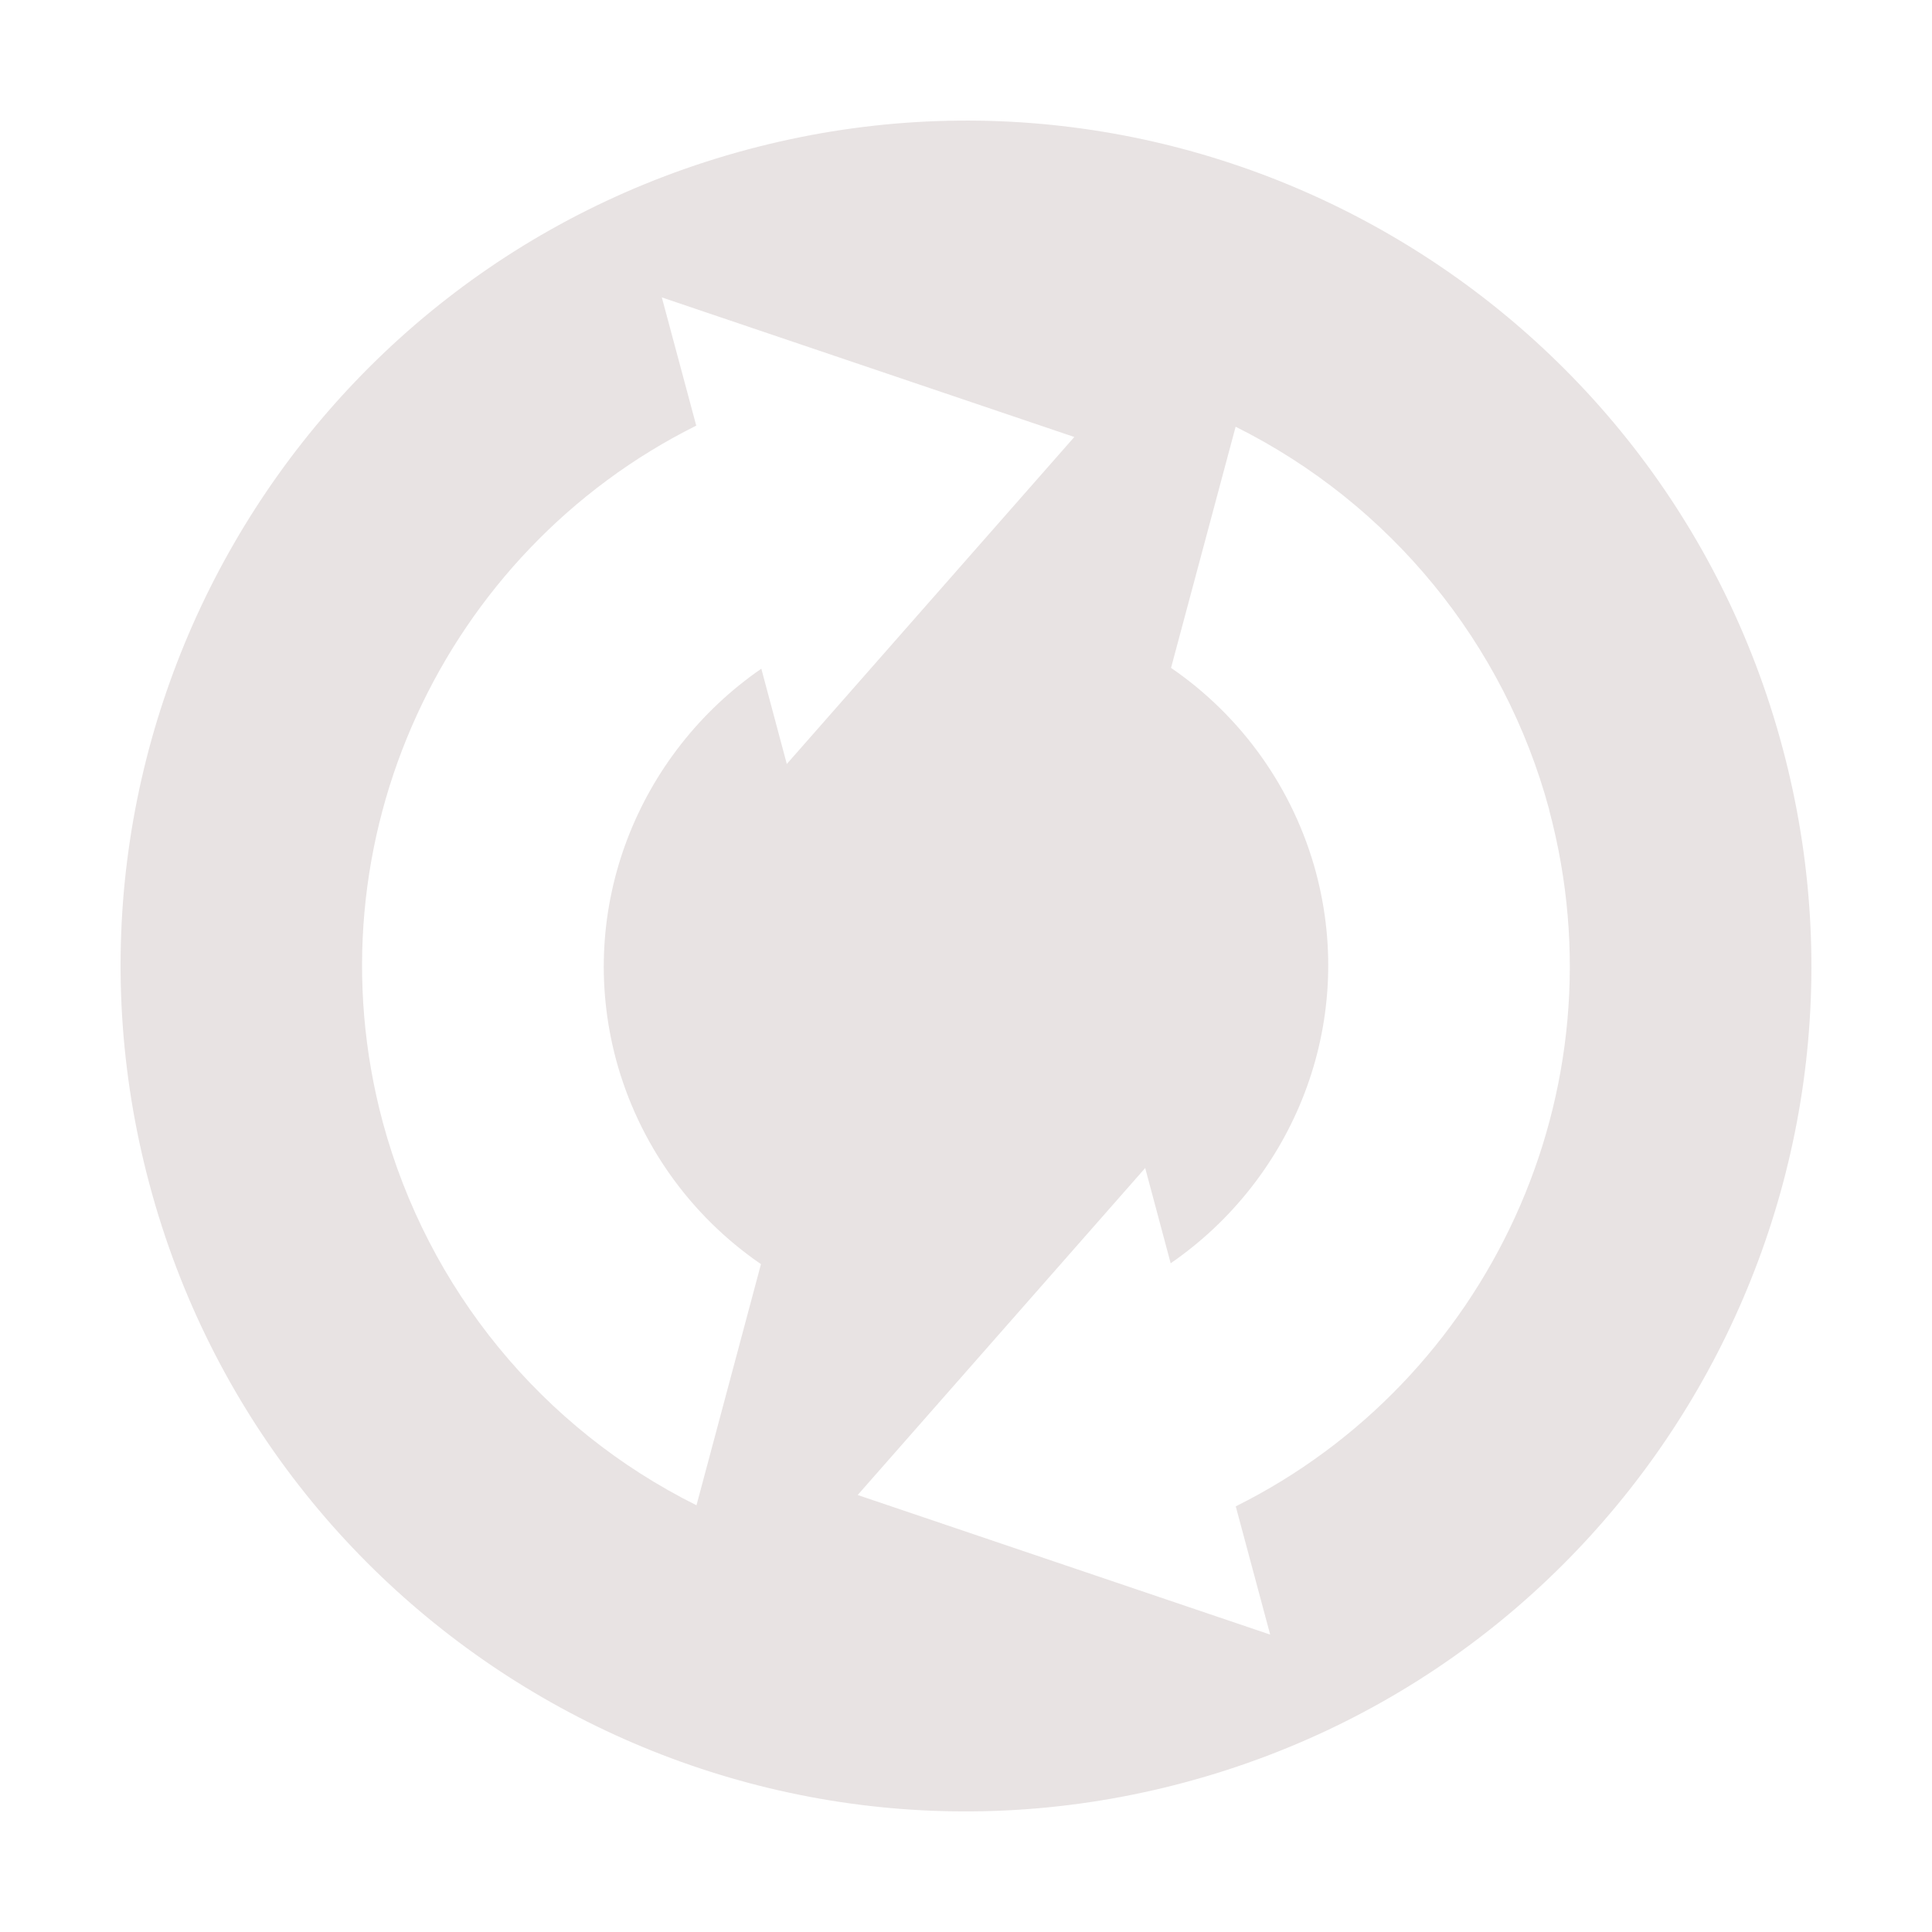 <svg xmlns="http://www.w3.org/2000/svg" width="16" height="16" version="1.1">
 <defs>
  <style id="current-color-scheme" type="text/css">
   .ColorScheme-Text { color:#e8e3e3; } .ColorScheme-Highlight { color:#4285f4; } .ColorScheme-NeutralText { color:#ff9800; } .ColorScheme-PositiveText { color:#4caf50; } .ColorScheme-NegativeText { color:#f44336; }
  </style>
 </defs>
 <path style="fill:currentColor" class="ColorScheme-Text" d="M 14.761,6.188 C 13.761,2.454 9.922,0.238 6.188,1.239 2.454,2.239 0.238,6.078 1.239,9.812 2.239,13.546 6.078,15.762 9.812,14.761 13.546,13.761 15.762,9.922 14.761,6.188 Z m -1.932,0.518 c 0.626,2.337 -0.511,4.731 -2.595,5.769 L 10.519,13.537 7.103,12.381 9.484,9.673 9.695,10.462 C 10.711,9.762 11.235,8.484 10.898,7.224 10.712,6.535 10.287,5.935 9.698,5.531 L 10.233,3.534 c 1.279,0.638 2.225,1.792 2.597,3.172 z M 8.897,3.619 6.516,6.327 6.305,5.538 C 5.289,6.238 4.765,7.516 5.102,8.776 5.288,9.465 5.713,10.065 6.302,10.469 l -0.534,1.997 C 4.488,11.829 3.543,10.674 3.17,9.294 2.544,6.958 3.681,4.564 5.766,3.525 L 5.481,2.463 8.897,3.619 Z"/>
</svg>
